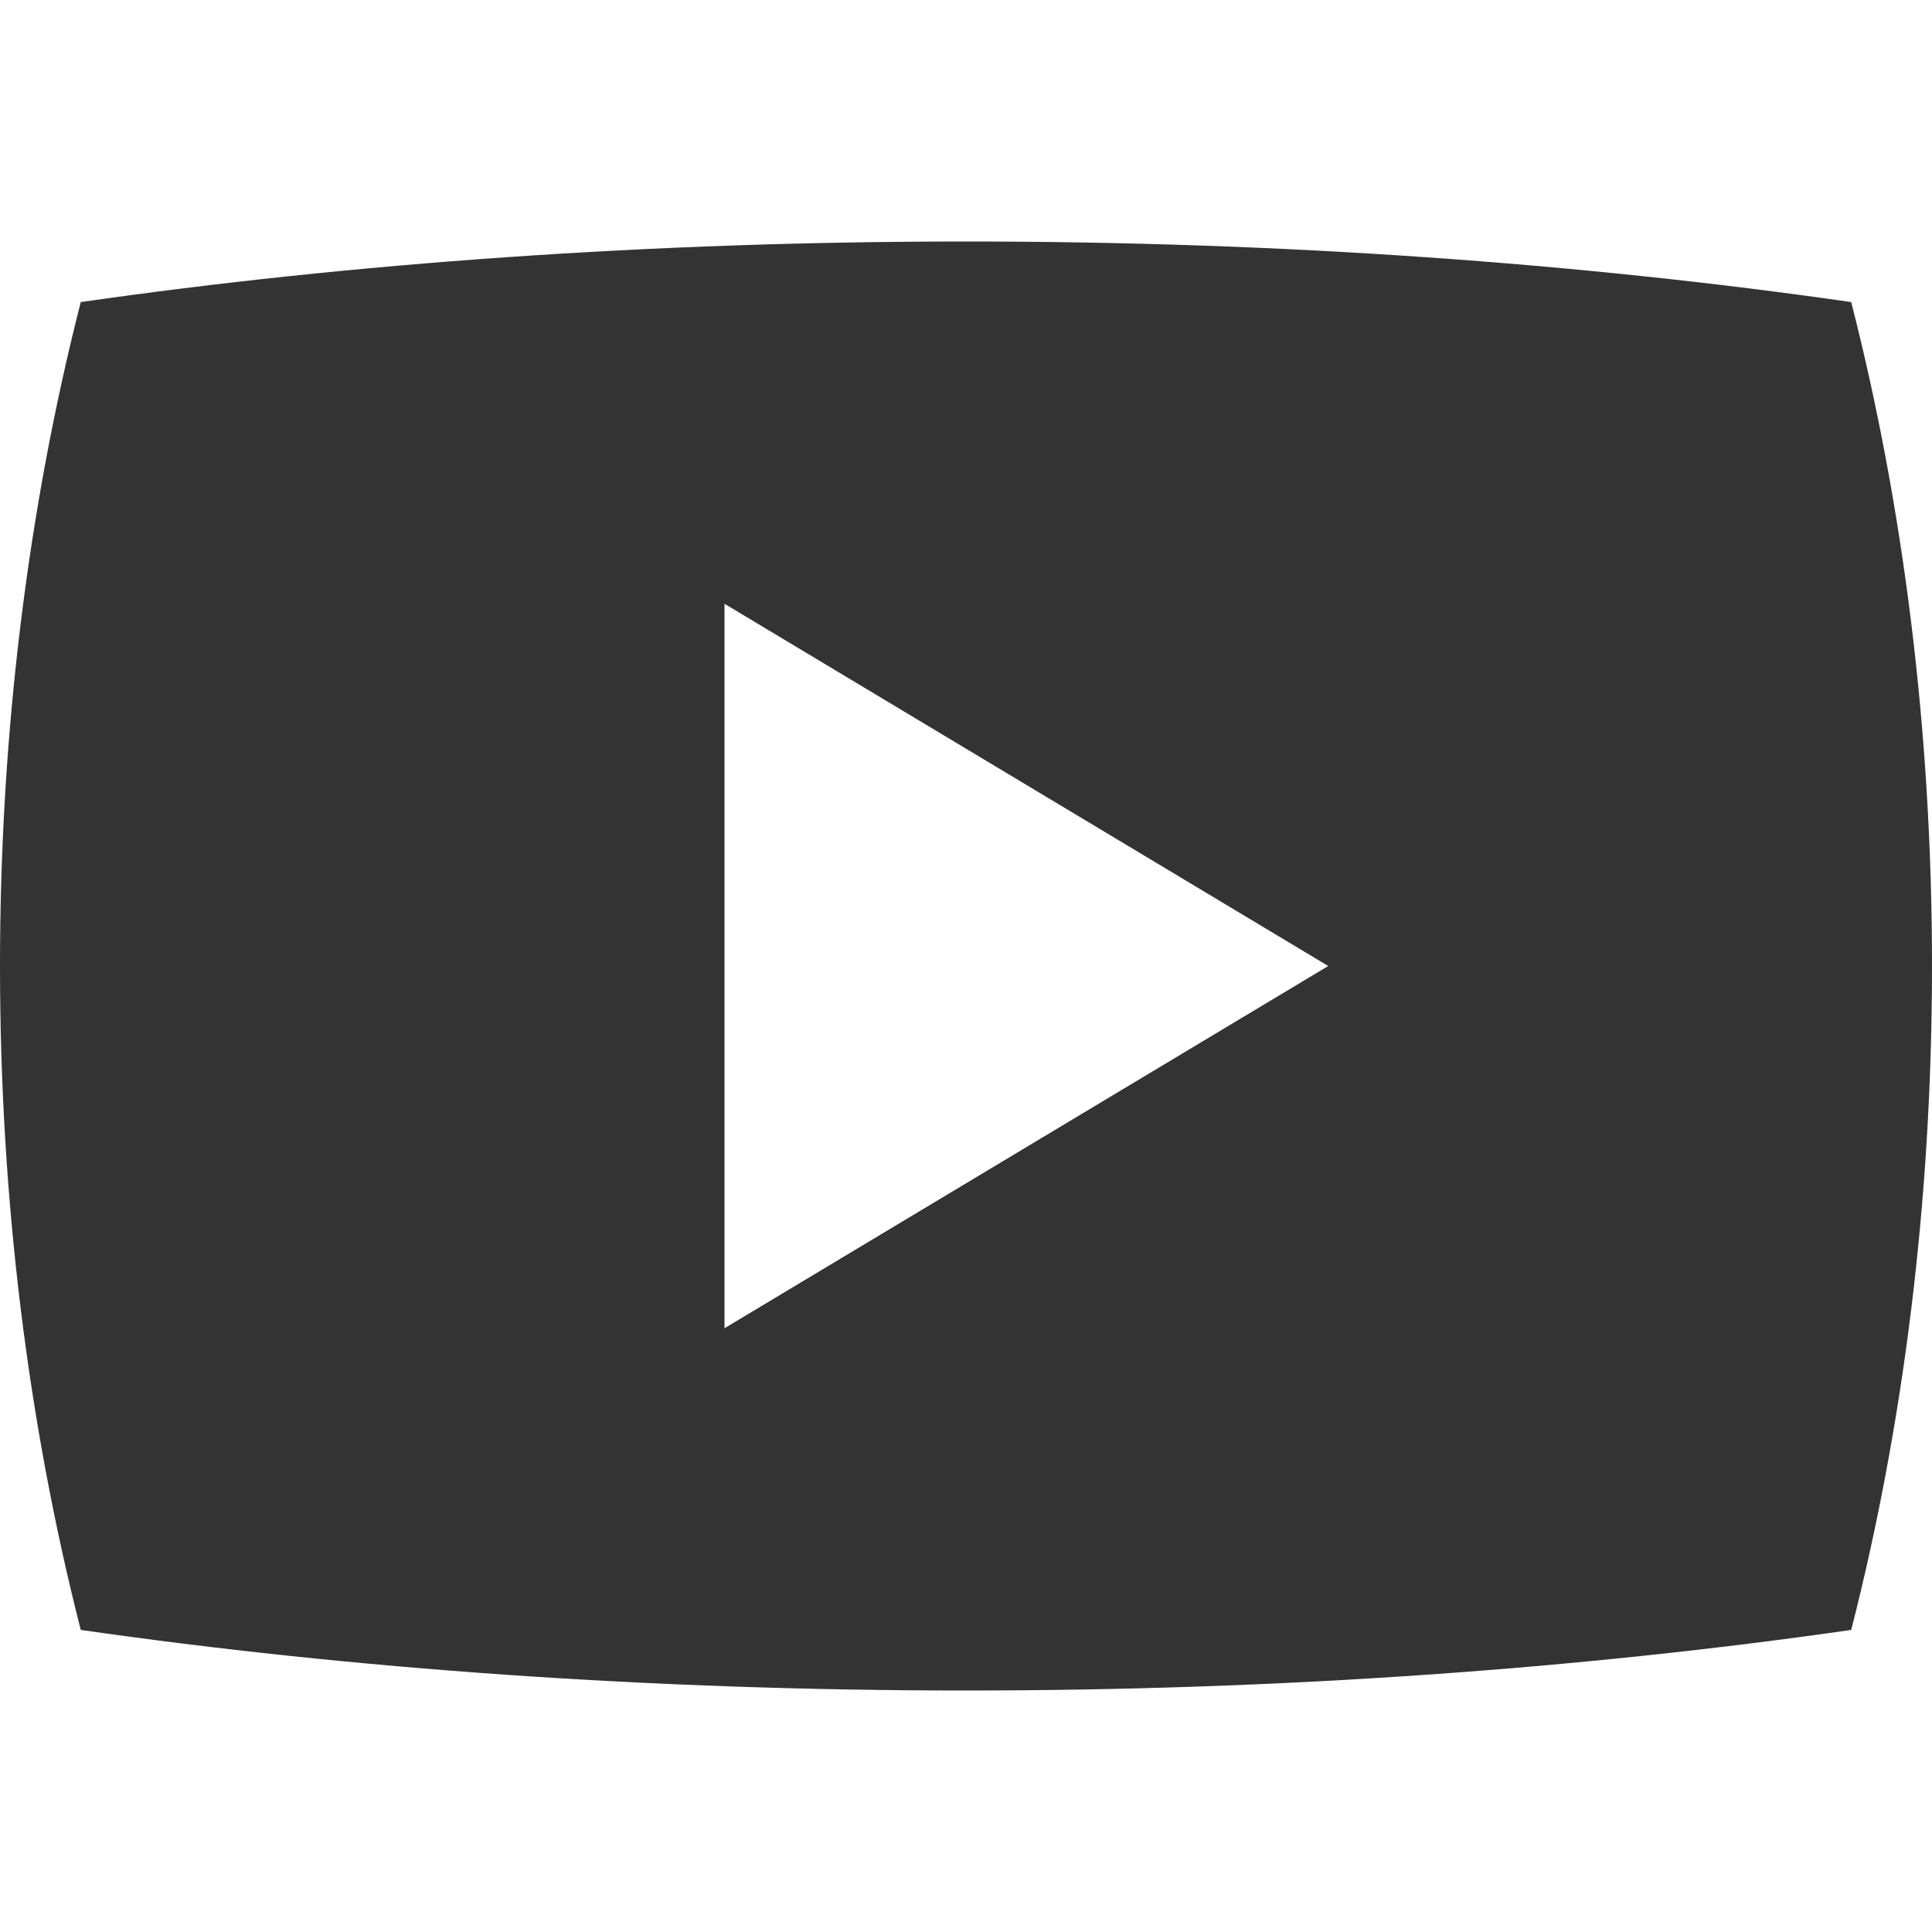 <?xml version="1.0" encoding="utf-8"?> <!-- Generator: IcoMoon.io --> <!DOCTYPE svg PUBLIC "-//W3C//DTD SVG 1.1//EN" "http://www.w3.org/Graphics/SVG/1.1/DTD/svg11.dtd"> <svg width="512" height="512" viewBox="0 0 512 512" xmlns="http://www.w3.org/2000/svg" xmlns:xlink="http://www.w3.org/1999/xlink" fill="#333333"><path d="M 490.594,80.054C 418.778,69.729, 339.428,64.00, 256.001,64.00c-83.43,0.00-162.778,5.729-234.597,16.054 C 7.639,133.917,0.00,193.429,0.00,256.00c0.00,62.57, 7.639,122.083, 21.404,175.945C 93.223,442.271, 172.572,448.00, 256.001,448.00 c 83.427,0.00, 162.776-5.729, 234.593-16.055C 504.36,378.083, 512.00,318.57, 512.00,256.00C 512.00,193.429, 504.36,133.917, 490.594,80.054z M 192.001,352.00L 192.001,160.00 l 160.00,96.00L 192.001,352.00z" ></path></svg>